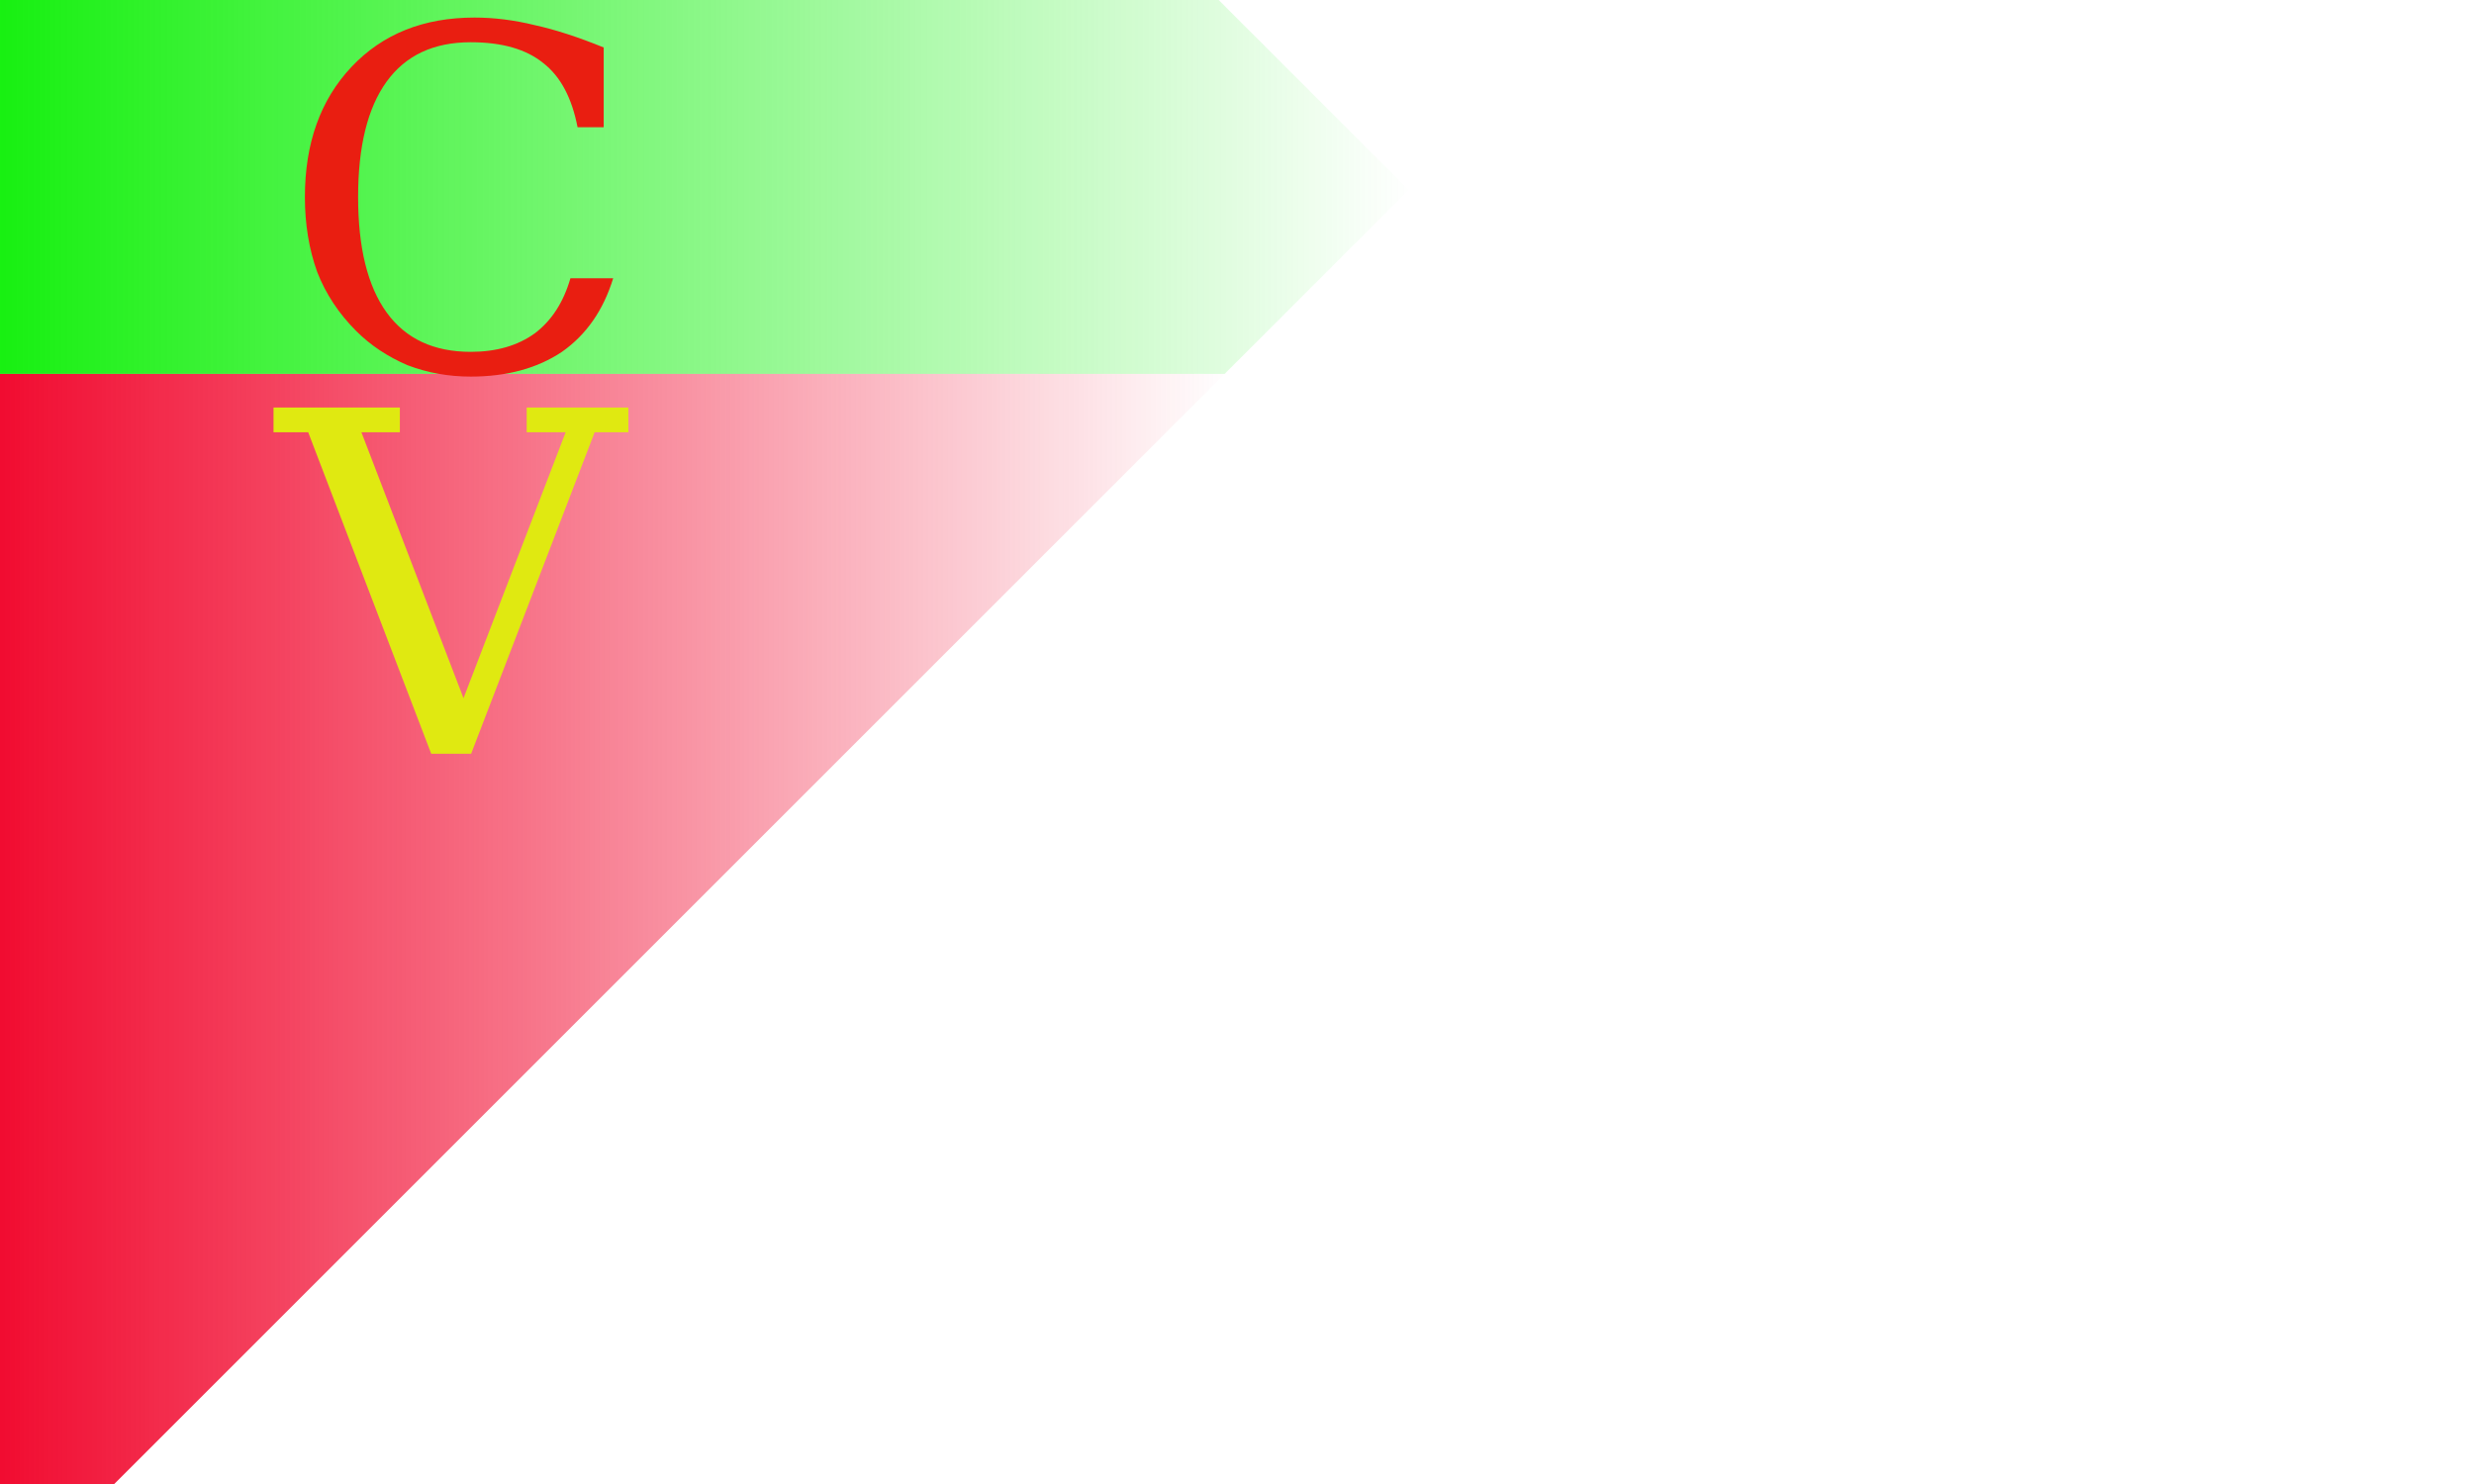 <?xml version="1.0" encoding="UTF-8" standalone="no"?>
<!-- Created with Inkscape (http://www.inkscape.org/) -->

<svg
   width="500"
   height="300"
   viewBox="0 0 132.292 79.375"
   version="1.1"
   id="svg5"
   inkscape:version="1.1.2 (76b9e6a115, 2022-02-25)"
   sodipodi:docname="cv_color.svg"
   xmlns:inkscape="http://www.inkscape.org/namespaces/inkscape"
   xmlns:sodipodi="http://sodipodi.sourceforge.net/DTD/sodipodi-0.dtd"
   xmlns:xlink="http://www.w3.org/1999/xlink"
   xmlns="http://www.w3.org/2000/svg"
   xmlns:svg="http://www.w3.org/2000/svg">
  <sodipodi:namedview
     id="namedview7"
     pagecolor="#ffffff"
     bordercolor="#666666"
     borderopacity="1.0"
     inkscape:pageshadow="2"
     inkscape:pageopacity="0.0"
     inkscape:pagecheckerboard="0"
     inkscape:document-units="mm"
     showgrid="false"
     units="px"
     width="500px"
     showguides="true"
     inkscape:guide-bbox="true"
     inkscape:zoom="3.9509095"
     inkscape:cx="93.775875"
     inkscape:cy="82.386093"
     inkscape:window-width="1920"
     inkscape:window-height="956"
     inkscape:window-x="1200"
     inkscape:window-y="27"
     inkscape:window-maximized="1"
     inkscape:current-layer="layer1" />
  <defs
     id="defs2">
    <linearGradient
       inkscape:collect="always"
       id="linearGradient4216">
      <stop
         style="stop-color:#f10b30;stop-opacity:1;"
         offset="0"
         id="stop4212" />
      <stop
         style="stop-color:#f10b30;stop-opacity:0;"
         offset="1"
         id="stop4214" />
    </linearGradient>
    <linearGradient
       inkscape:collect="always"
       id="linearGradient2131">
      <stop
         style="stop-color:#17f011;stop-opacity:1;"
         offset="0"
         id="stop2127" />
      <stop
         style="stop-color:#17f011;stop-opacity:0;"
         offset="1"
         id="stop2129" />
    </linearGradient>
    <linearGradient
       inkscape:collect="always"
       xlink:href="#linearGradient2131"
       id="linearGradient2133"
       x1="-0.132"
       y1="10"
       x2="75.513"
       y2="10"
       gradientUnits="userSpaceOnUse" />
    <linearGradient
       inkscape:collect="always"
       xlink:href="#linearGradient4216"
       id="linearGradient4218"
       x1="-0.132"
       y1="49.688"
       x2="65.804"
       y2="49.688"
       gradientUnits="userSpaceOnUse" />
    <filter
       style="color-interpolation-filters:sRGB;"
       inkscape:label="Drop Shadow"
       id="filter52202"
       x="-0.422"
       y="-0.092"
       width="1.529"
       height="1.2">
      <feFlood
         flood-opacity="0.498"
         flood-color="rgb(0,0,0)"
         result="flood"
         id="feFlood52192" />
      <feComposite
         in="flood"
         in2="SourceGraphic"
         operator="in"
         result="composite1"
         id="feComposite52194" />
      <feGaussianBlur
         in="composite1"
         stdDeviation="0.735"
         result="blur"
         id="feGaussianBlur52196" />
      <feOffset
         dx="-5.197"
         dy="0.316"
         result="offset"
         id="feOffset52198" />
      <feComposite
         in="SourceGraphic"
         in2="offset"
         operator="over"
         result="composite2"
         id="feComposite52200" />
    </filter>
    <filter
       style="color-interpolation-filters:sRGB;"
       inkscape:label="Drop Shadow"
       id="filter52232"
       x="-0.367"
       y="-0.095"
       width="1.46"
       height="1.207">
      <feFlood
         flood-opacity="0.498"
         flood-color="rgb(0,0,0)"
         result="flood"
         id="feFlood52222" />
      <feComposite
         in="flood"
         in2="SourceGraphic"
         operator="in"
         result="composite1"
         id="feComposite52224" />
      <feGaussianBlur
         in="composite1"
         stdDeviation="0.735"
         result="blur"
         id="feGaussianBlur52226" />
      <feOffset
         dx="-5.197"
         dy="0.316"
         result="offset"
         id="feOffset52228" />
      <feComposite
         in="SourceGraphic"
         in2="offset"
         operator="over"
         result="composite2"
         id="feComposite52230" />
    </filter>
  </defs>
  <g
     inkscape:label="Layer 1"
     inkscape:groupmode="layer"
     id="layer1">
    <path
       style="fill:url(#linearGradient2133);stroke:#000000;stroke-width:0;stroke-linecap:butt;stroke-linejoin:miter;stroke-opacity:1;fill-opacity:1;stroke-miterlimit:4;stroke-dasharray:none"
       d="M 0,0 H 65.167 L 75.326,10.159 65.485,20 H 0 Z"
       id="path875" />
    <path
       style="fill:url(#linearGradient4218);stroke:#000000;stroke-width:0;stroke-linecap:butt;stroke-linejoin:miter;stroke-opacity:1;fill-opacity:1;stroke-miterlimit:4;stroke-dasharray:none"
       d="M 0,20 H 65.485 L 6.11,79.375 H 0 Z"
       id="path2168" />
    <g
       aria-label="C"
       id="text7968"
       style="font-size:25.4px;line-height:1.25;font-family:Carlito;-inkscape-font-specification:Carlito;fill:#e91e11;fill-opacity:1;stroke-width:0;filter:url(#filter52202)"
       transform="translate(0,-0.529)">
      <path
         d="m 37.985,15.098 q -0.787,2.565 -2.743,3.937 -1.981,1.321 -4.877,1.321 -1.778,0 -3.378,-0.61 -1.6,-0.686 -2.743,-1.829 -1.397,-1.397 -2.083,-3.15 -0.66,-1.829 -0.66,-4.013 0,-4.318 2.489,-6.96 2.489,-2.642 6.579,-2.642 1.575,0 3.226,0.406 1.626,0.356 3.683,1.194 v 4.267 h -1.397 q -0.457,-2.362 -1.829,-3.429 -1.372,-1.118 -3.886,-1.118 -2.972,0 -4.496,2.108 -1.524,2.108 -1.524,6.172 0,4.064 1.524,6.172 1.524,2.108 4.496,2.108 2.057,0 3.429,-0.991 1.346,-1.016 1.905,-2.946 z"
         style="font-family:'DejaVu Math TeX Gyre';-inkscape-font-specification:'DejaVu Math TeX Gyre, Normal';fill:#e91e11;fill-opacity:1"
         id="path43564" />
    </g>
    <g
       aria-label="V"
       id="text23512"
       style="font-size:25.4px;line-height:1.25;font-family:Carlito;-inkscape-font-specification:Carlito;stroke-width:0.265;fill:#e0e911;fill-opacity:1;filter:url(#filter52232)">
      <path
         d="m 38.798,22.804 h -1.803 L 30.39,40 h -2.134 l -6.579,-17.196 h -1.854 v -1.321 h 6.756 v 1.321 h -2.057 l 5.461,14.224 5.461,-14.224 h -2.083 v -1.321 h 5.436 z"
         style="font-family:'DejaVu Math TeX Gyre';-inkscape-font-specification:'DejaVu Math TeX Gyre, Normal';fill:#e0e911;fill-opacity:1"
         id="path48031" />
    </g>
  </g>
</svg>
